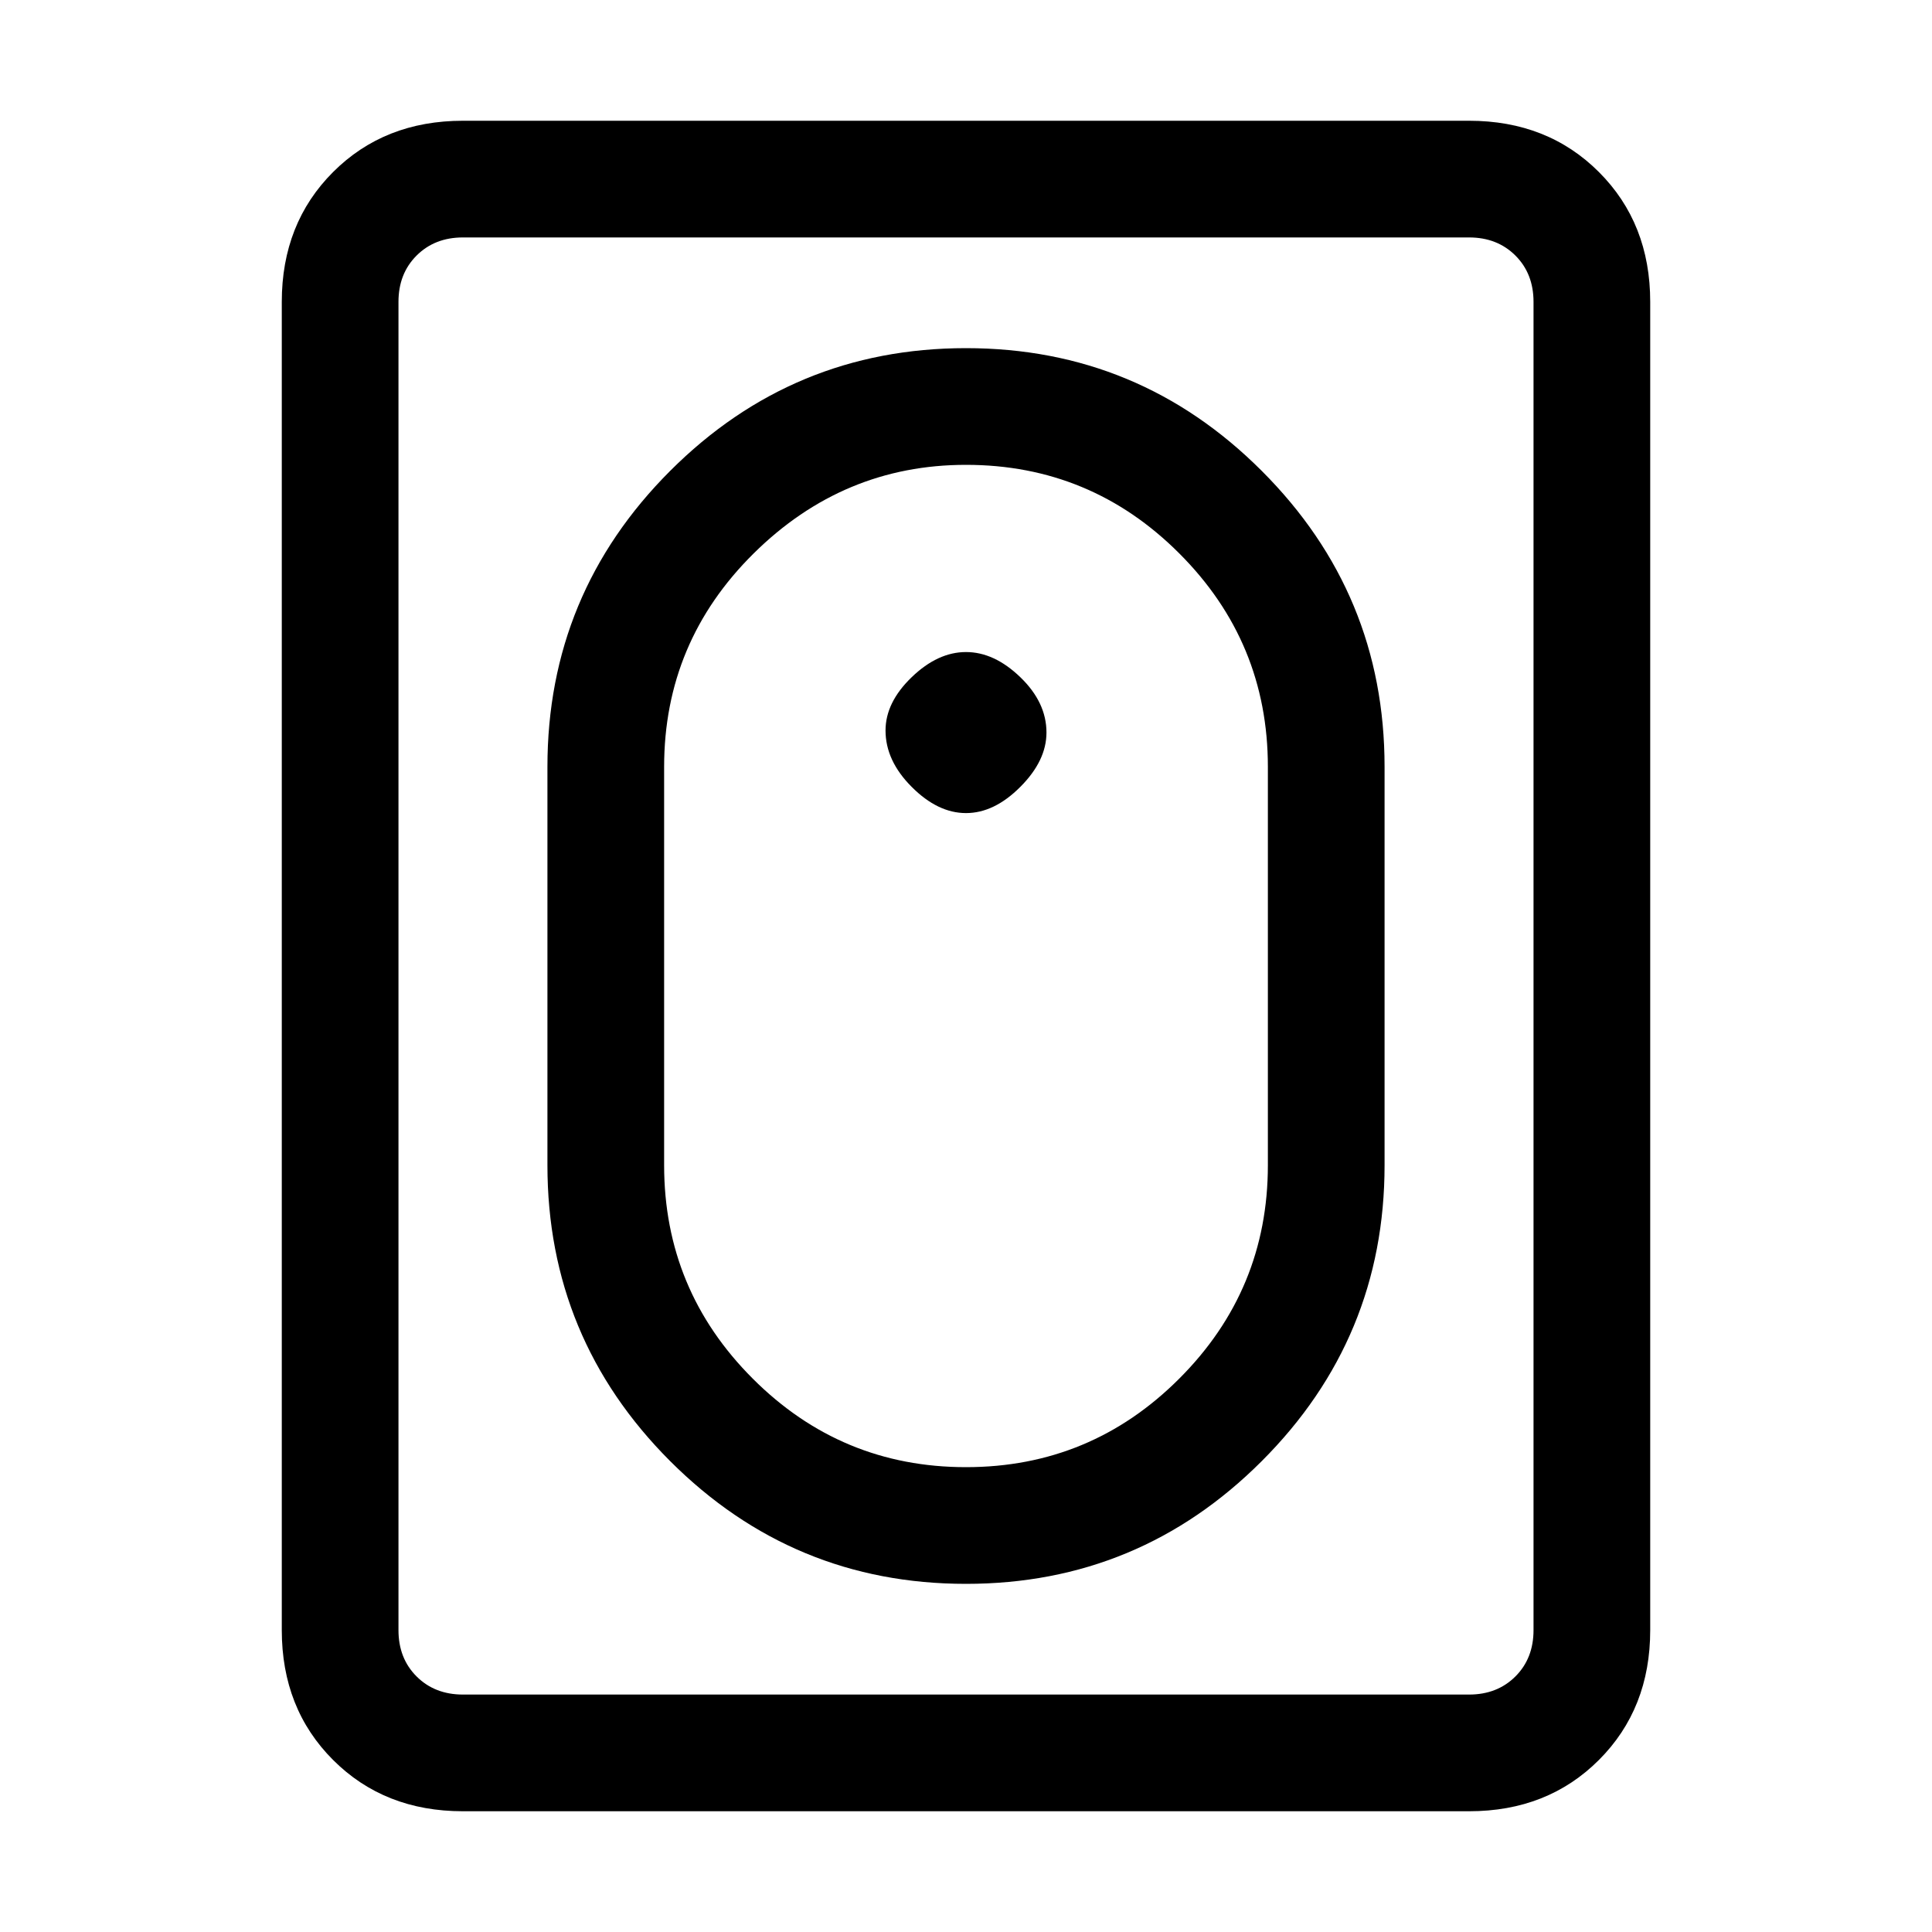 <svg xmlns="http://www.w3.org/2000/svg" height="20" width="20"><path d="M10 16.396q-1.792 0-3.063-1.271-1.27-1.271-1.27-3.063V7.938q0-1.792 1.27-3.063Q8.208 3.604 10 3.604q1.792 0 3.062 1.271 1.271 1.271 1.271 3.063v4.124q0 1.792-1.271 3.063-1.27 1.271-3.062 1.271Zm0-1.208q1.292 0 2.208-.917.917-.917.917-2.209V7.938q0-1.292-.917-2.209-.916-.917-2.208-.917-1.271 0-2.198.917t-.927 2.209v4.124q0 1.292.917 2.209.916.917 2.208.917ZM4.792 18.75q-.813 0-1.344-.531-.531-.531-.531-1.344V3.125q0-.813.531-1.344.531-.531 1.344-.531h10.416q.813 0 1.344.531.531.531.531 1.344v13.75q0 .813-.531 1.344-.531.531-1.344.531Zm0-1.208h10.416q.292 0 .48-.188.187-.187.187-.479V3.125q0-.292-.187-.479-.188-.188-.48-.188H4.792q-.292 0-.48.188-.187.187-.187.479v13.75q0 .292.187.479.188.188.48.188ZM10 8.417q-.292 0-.562-.271-.271-.271-.271-.584 0-.291.271-.552.27-.26.562-.26.292 0 .562.26.271.261.271.573 0 .292-.271.563-.27.271-.562.271Z"/></svg>